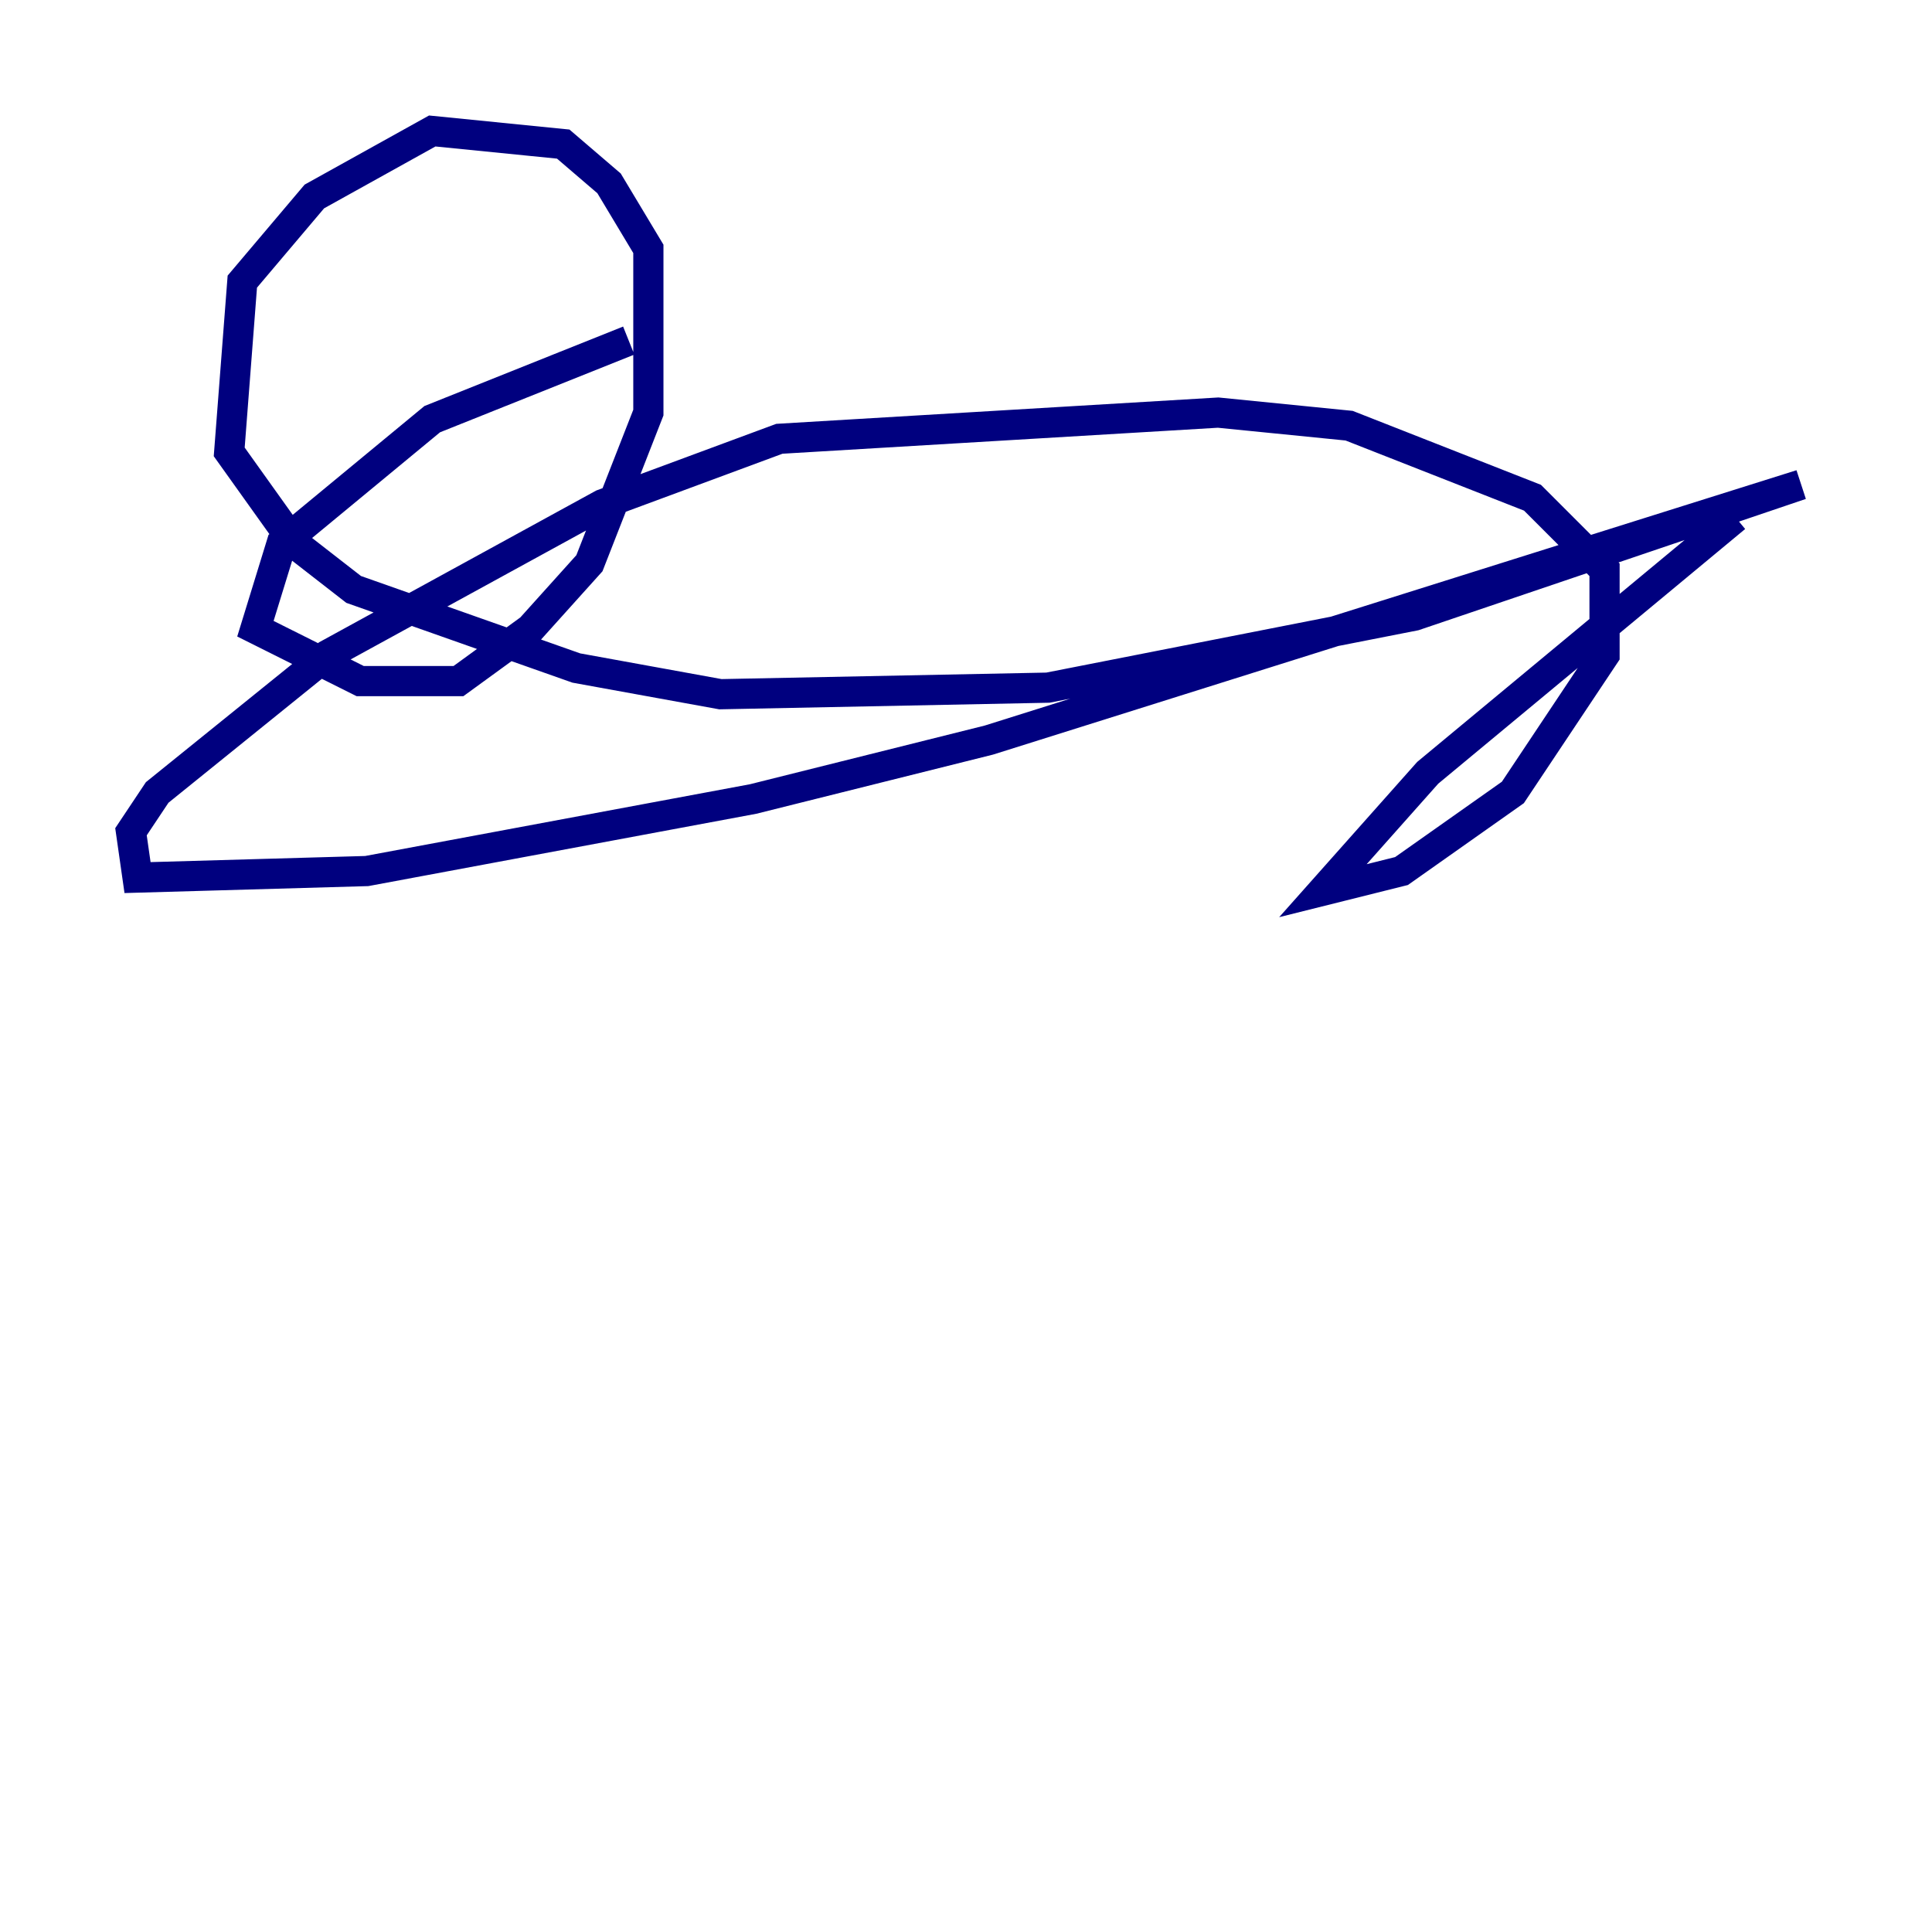 <?xml version="1.0" encoding="utf-8" ?>
<svg baseProfile="tiny" height="128" version="1.2" viewBox="0,0,128,128" width="128" xmlns="http://www.w3.org/2000/svg" xmlns:ev="http://www.w3.org/2001/xml-events" xmlns:xlink="http://www.w3.org/1999/xlink"><defs /><polyline fill="none" points="41.654,22.563 28.637,27.77 18.658,36.014 16.922,41.654 23.864,45.125 30.373,45.125 35.146,41.654 39.051,37.315 42.956,27.336 42.956,16.488 40.352,12.149 37.315,9.546 28.637,8.678 20.827,13.017 16.054,18.658 15.186,29.939 19.525,36.014 23.43,39.051 38.183,44.258 47.729,45.993 69.424,45.559 93.722,40.786 119.322,32.108 65.519,49.031 49.898,52.936 24.298,57.709 9.112,58.142 8.678,55.105 10.414,52.502 21.695,43.39 39.919,33.41 51.634,29.071 80.705,27.336 89.383,28.203 101.532,32.976 106.305,37.749 106.305,43.39 100.231,52.502 92.854,57.709 87.647,59.01 94.59,51.2 114.983,34.278" stroke="#00007f" stroke-width="2" /></svg>
